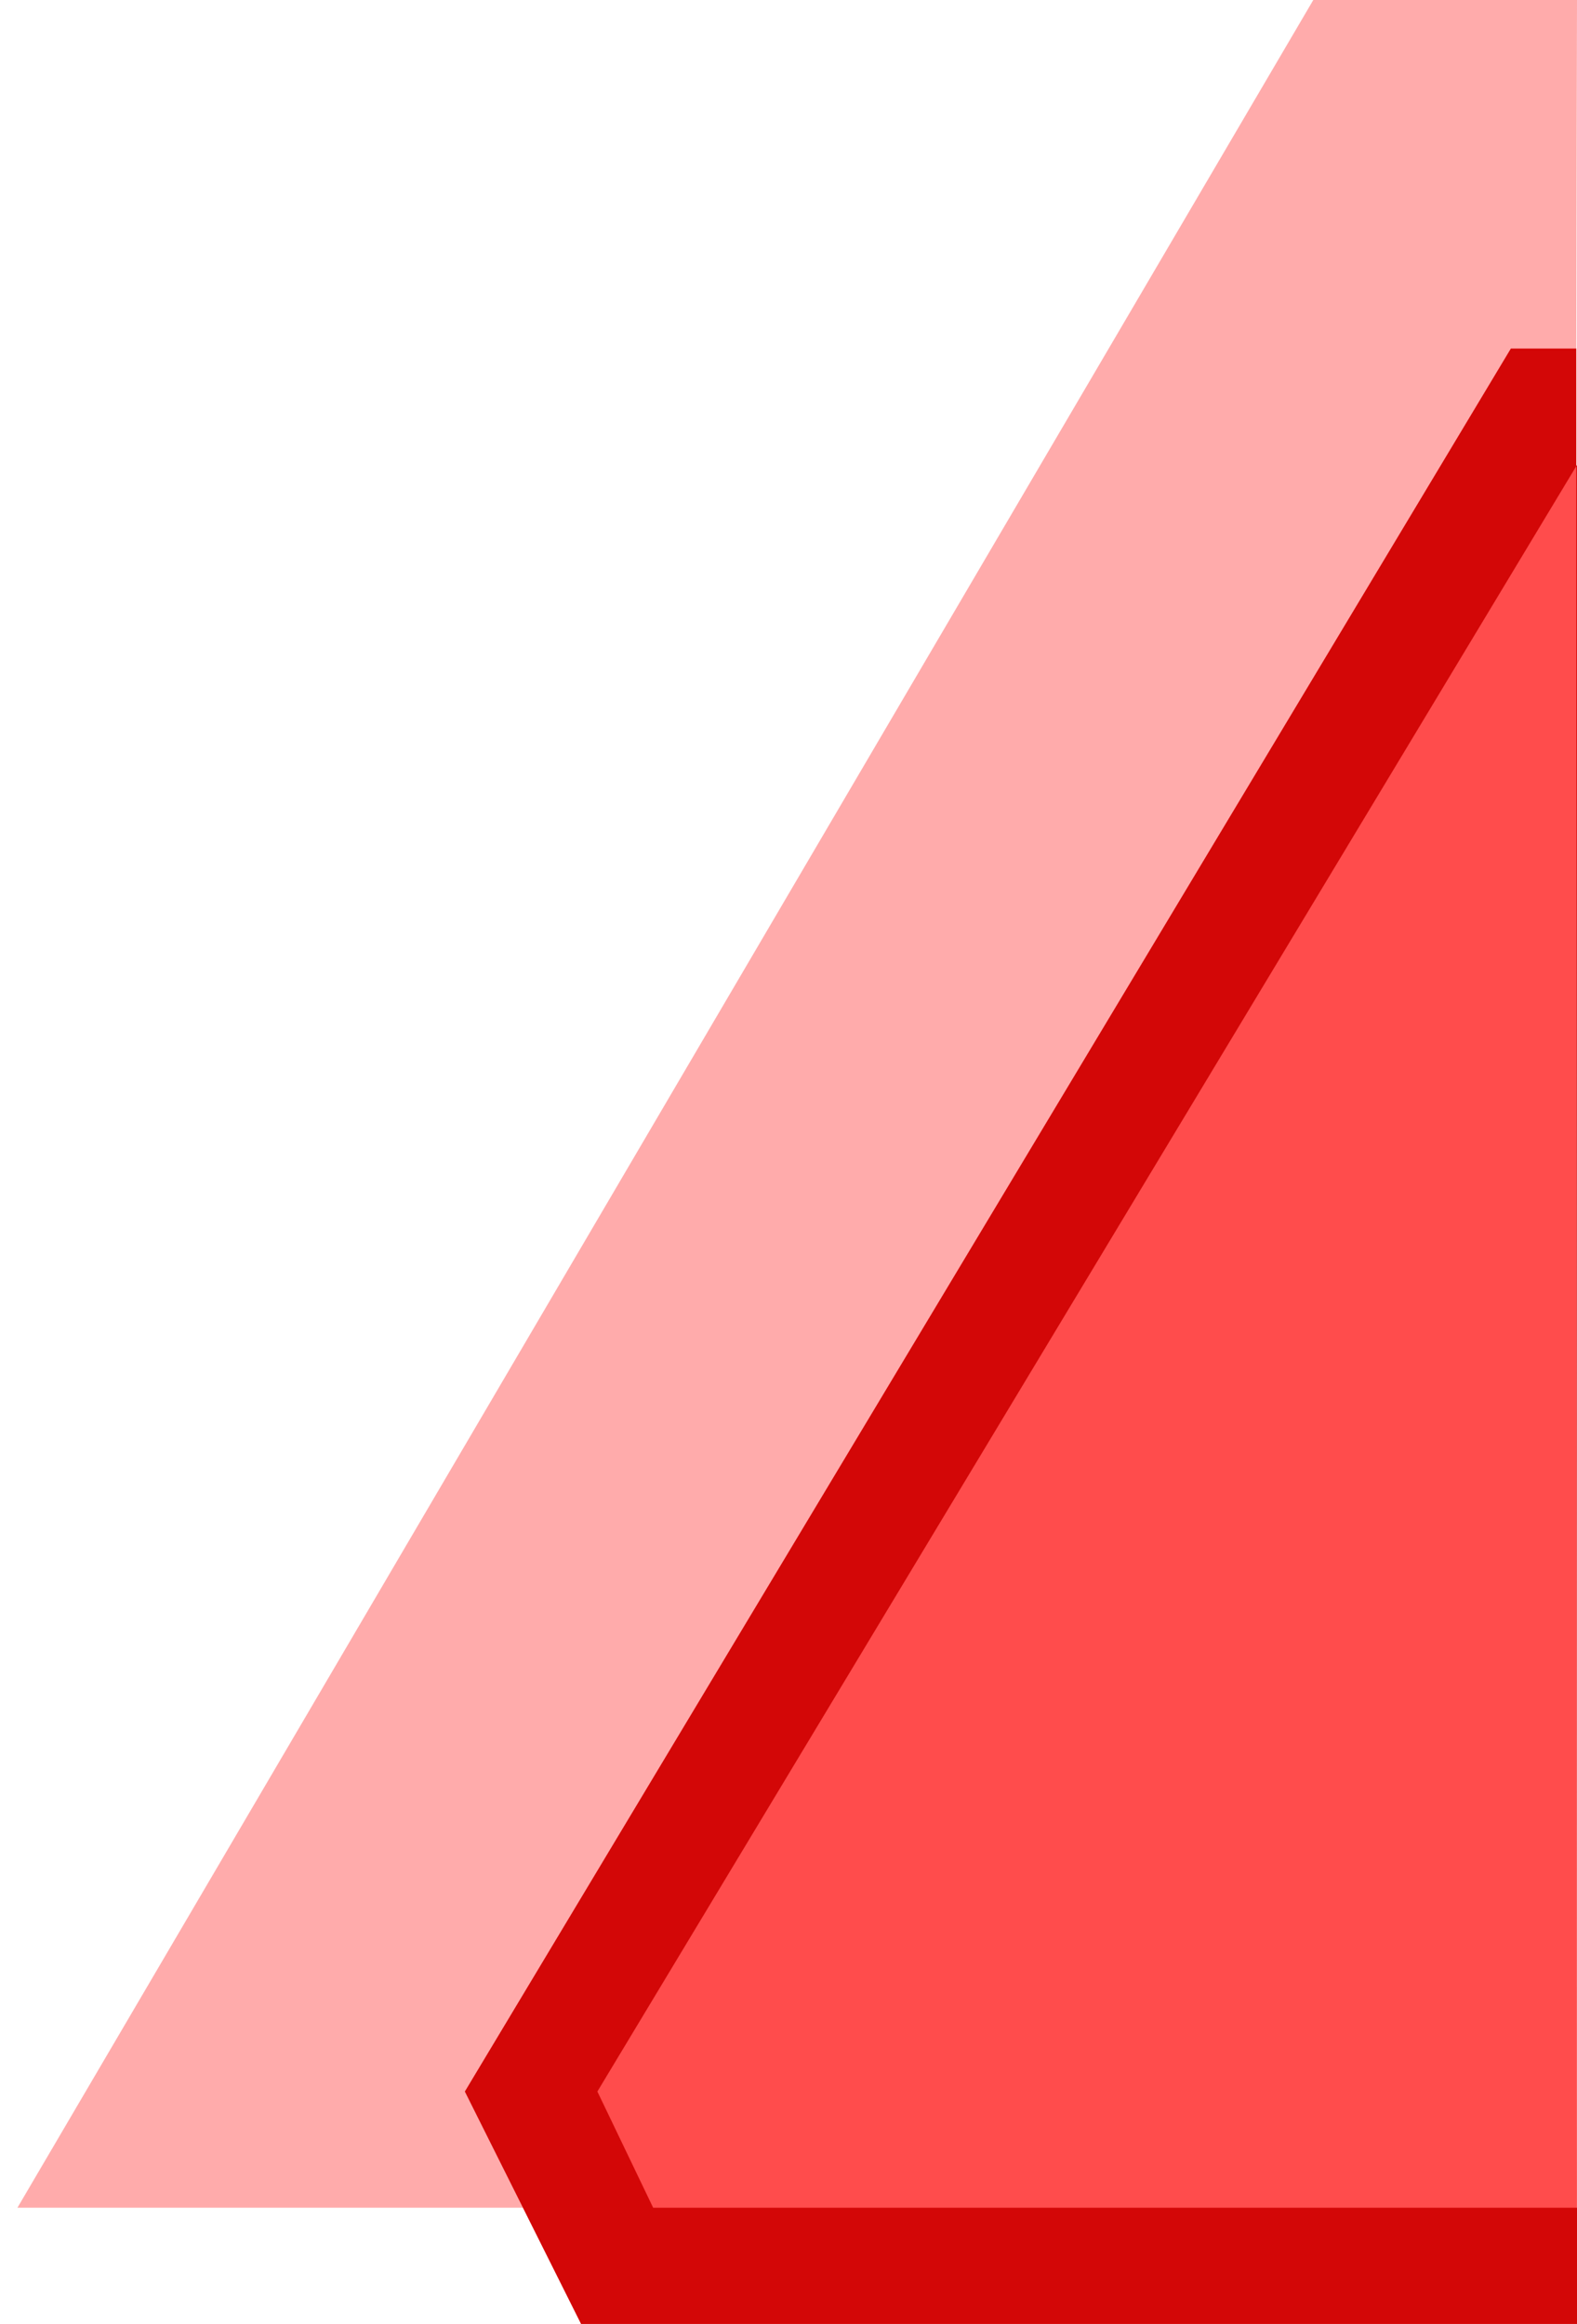 <svg xmlns="http://www.w3.org/2000/svg" width="13.569" height="20" viewBox="0 0.54 13.569 20"><path fill="#ff2e2e" fill-opacity=".4" d="M13.569.54H11.3l-11.15 19H4.5l-.5-1 9-15h.563"/><path fill="red" fill-opacity=".7" d="M13.563 3.54H13l-9 15 1 2h8.569"/><path d="M60.43 4.54l8.43 14-.479 1h-7.95m-46.861 0H5.62l-.48-1 8.43-14m-.008-1H13l-9 15 1 2h8.57m46.86 0H69l1-2-9-15h-.578" fill="#d30707"/></svg>